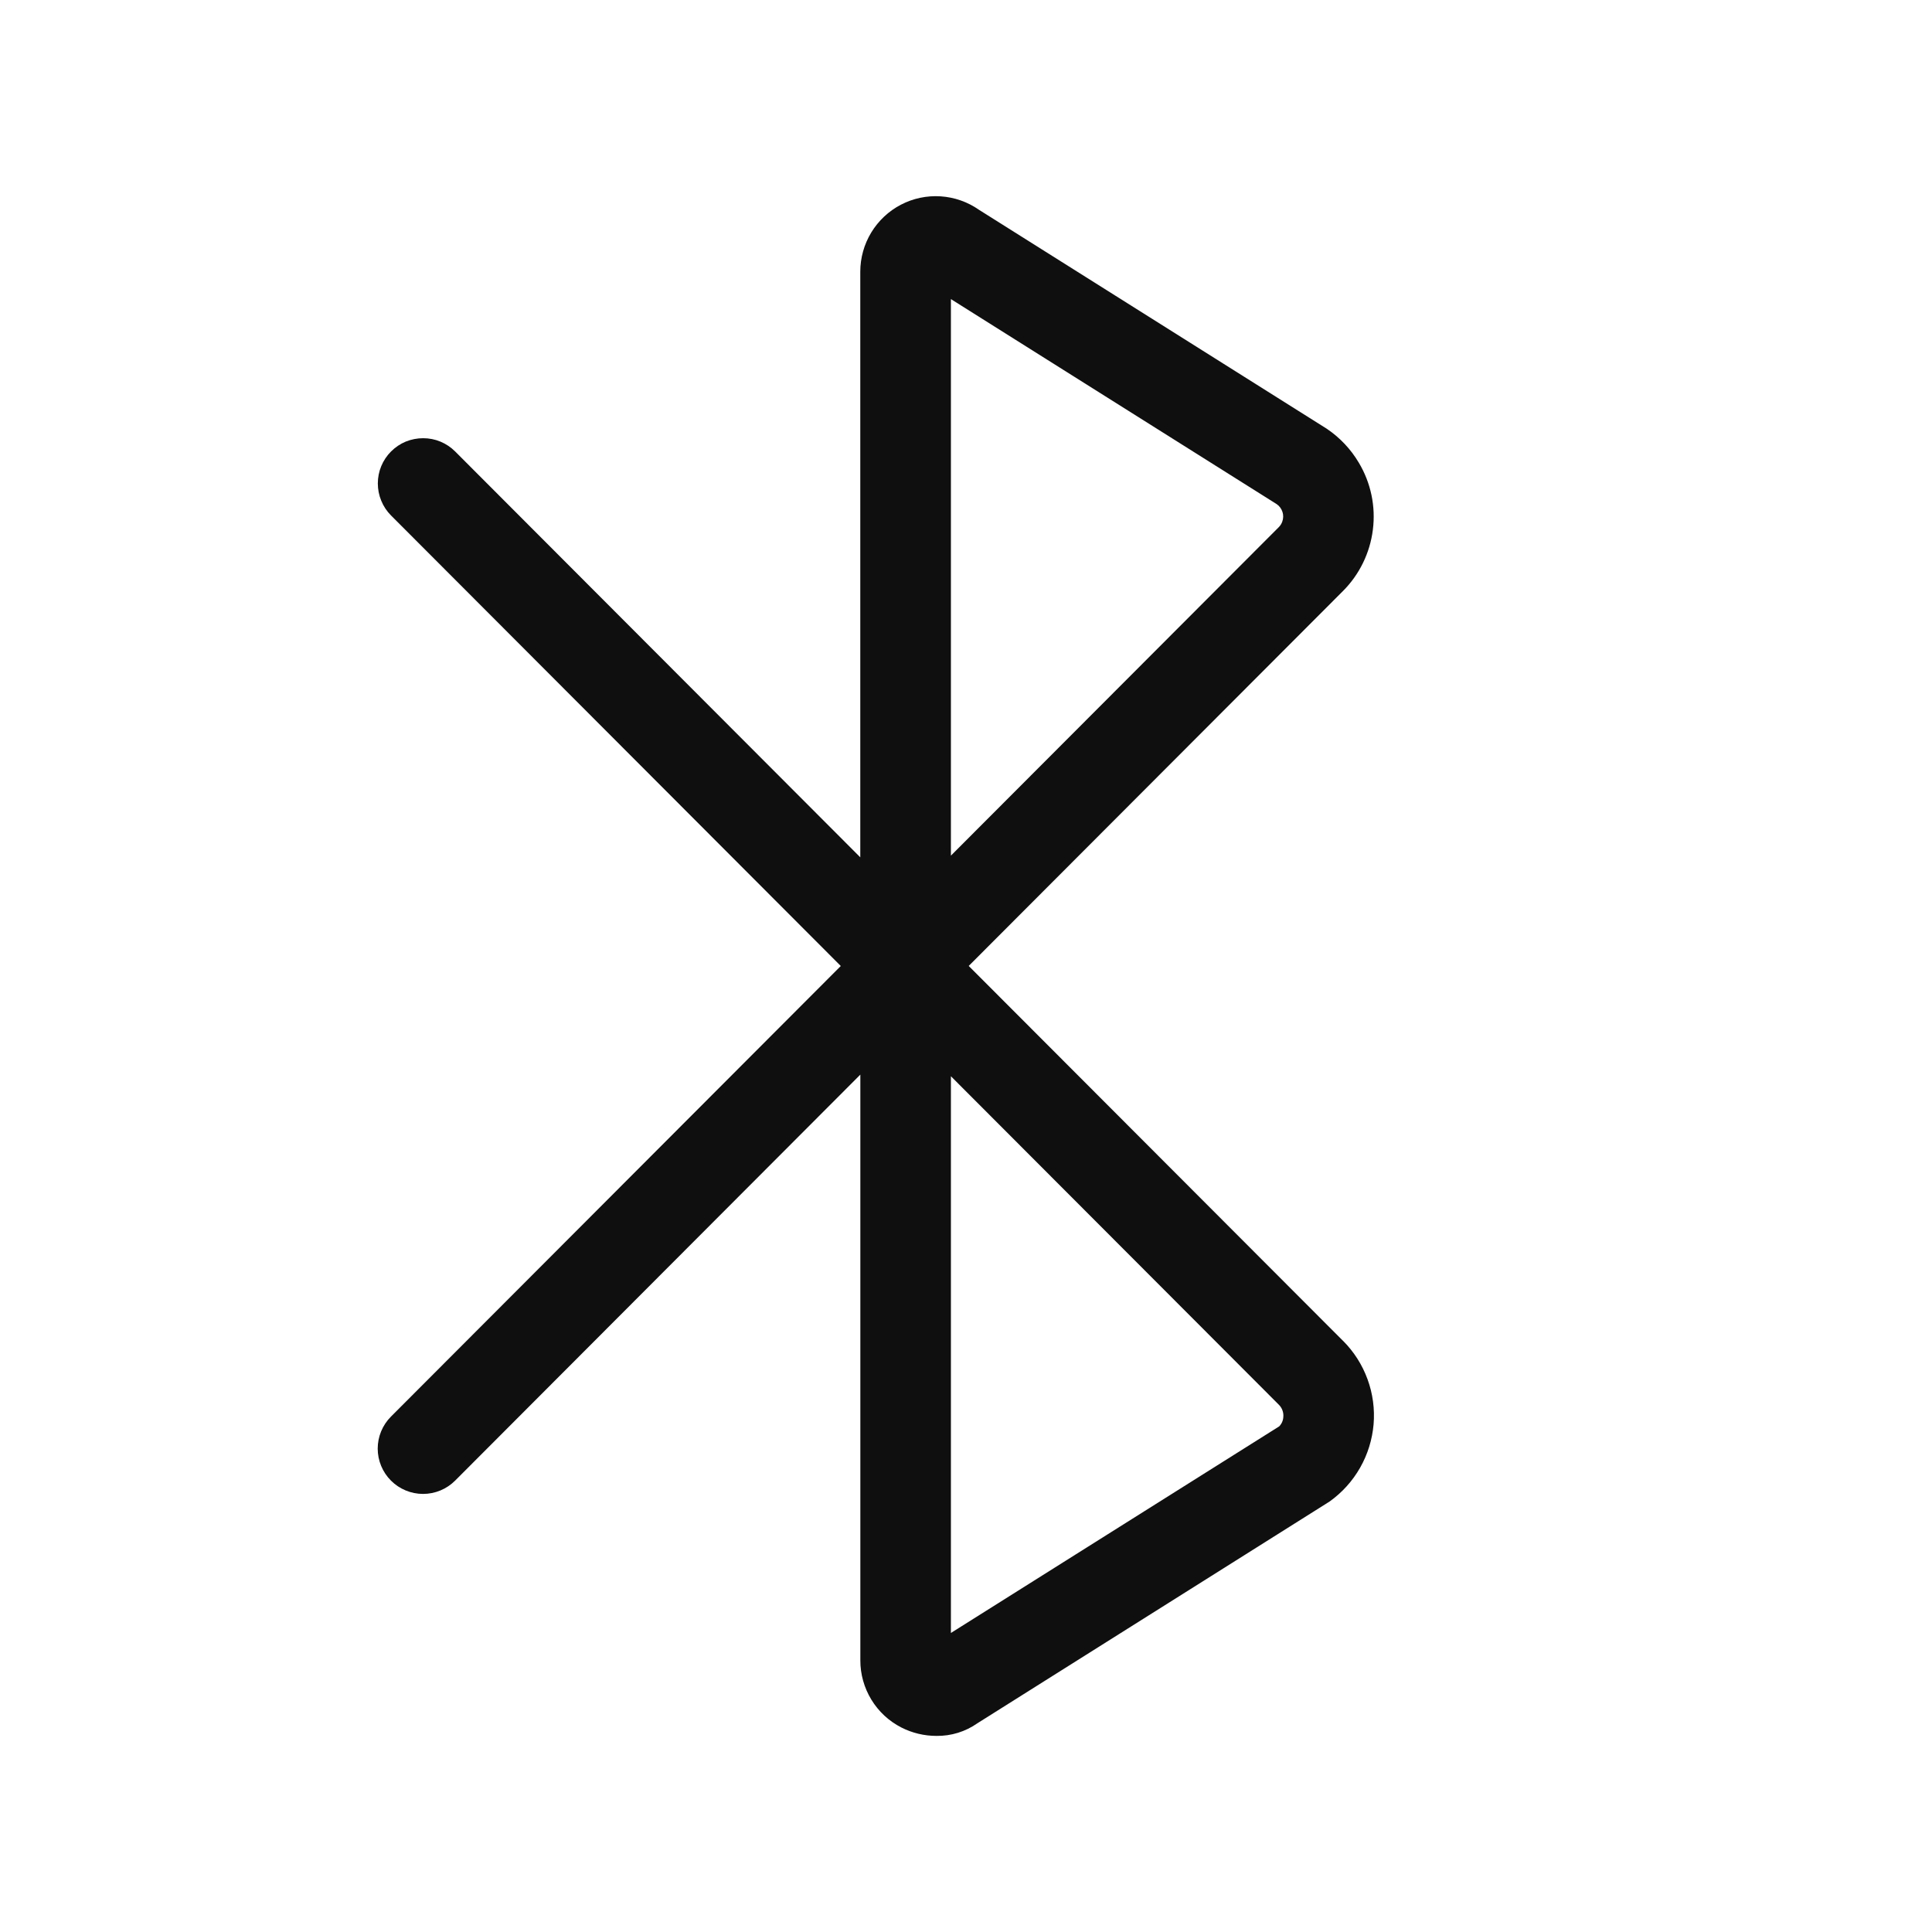 <svg width="32" height="32" viewBox="0 0 32 32" fill="none" xmlns="http://www.w3.org/2000/svg">
<path d="M22.245 22.209L16.045 15.999L22.241 9.792C22.516 9.518 22.691 9.159 22.739 8.774C22.788 8.389 22.706 7.998 22.507 7.665C22.374 7.44 22.192 7.247 21.975 7.101L16.215 3.475C16.028 3.344 15.808 3.267 15.58 3.252C15.352 3.237 15.124 3.285 14.921 3.391C14.718 3.497 14.549 3.656 14.43 3.852C14.312 4.047 14.249 4.271 14.249 4.5V14.2L7.539 7.478C7.469 7.408 7.387 7.353 7.296 7.315C7.205 7.277 7.107 7.258 7.009 7.258C6.91 7.258 6.813 7.277 6.721 7.314C6.63 7.352 6.548 7.407 6.478 7.477C6.408 7.546 6.353 7.629 6.315 7.72C6.277 7.811 6.258 7.909 6.258 8.007C6.258 8.106 6.277 8.203 6.315 8.294C6.352 8.385 6.407 8.468 6.477 8.538L13.926 16L6.476 23.463C6.335 23.604 6.256 23.795 6.256 23.994C6.256 24.193 6.336 24.384 6.476 24.524C6.617 24.665 6.808 24.744 7.007 24.744C7.206 24.744 7.397 24.665 7.538 24.524L14.25 17.799V27.5C14.249 27.73 14.313 27.955 14.432 28.151C14.552 28.348 14.723 28.507 14.928 28.612C15.108 28.704 15.308 28.752 15.511 28.752C15.754 28.755 15.991 28.682 16.19 28.542L22.022 24.87C22.229 24.722 22.401 24.532 22.527 24.311C22.653 24.09 22.729 23.844 22.751 23.591C22.772 23.337 22.738 23.082 22.65 22.843C22.563 22.605 22.425 22.388 22.245 22.208V22.209ZM21.146 8.35C21.192 8.381 21.225 8.427 21.242 8.48C21.259 8.532 21.257 8.589 21.238 8.641C21.226 8.675 21.206 8.706 21.18 8.732L15.75 14.172V4.954L21.146 8.35ZM21.188 23.625L15.75 27.047V17.826L21.183 23.268C21.209 23.294 21.229 23.325 21.241 23.359C21.254 23.393 21.259 23.43 21.256 23.466C21.254 23.526 21.229 23.582 21.188 23.625Z" fill="#0F0F0F"/>
</svg>
